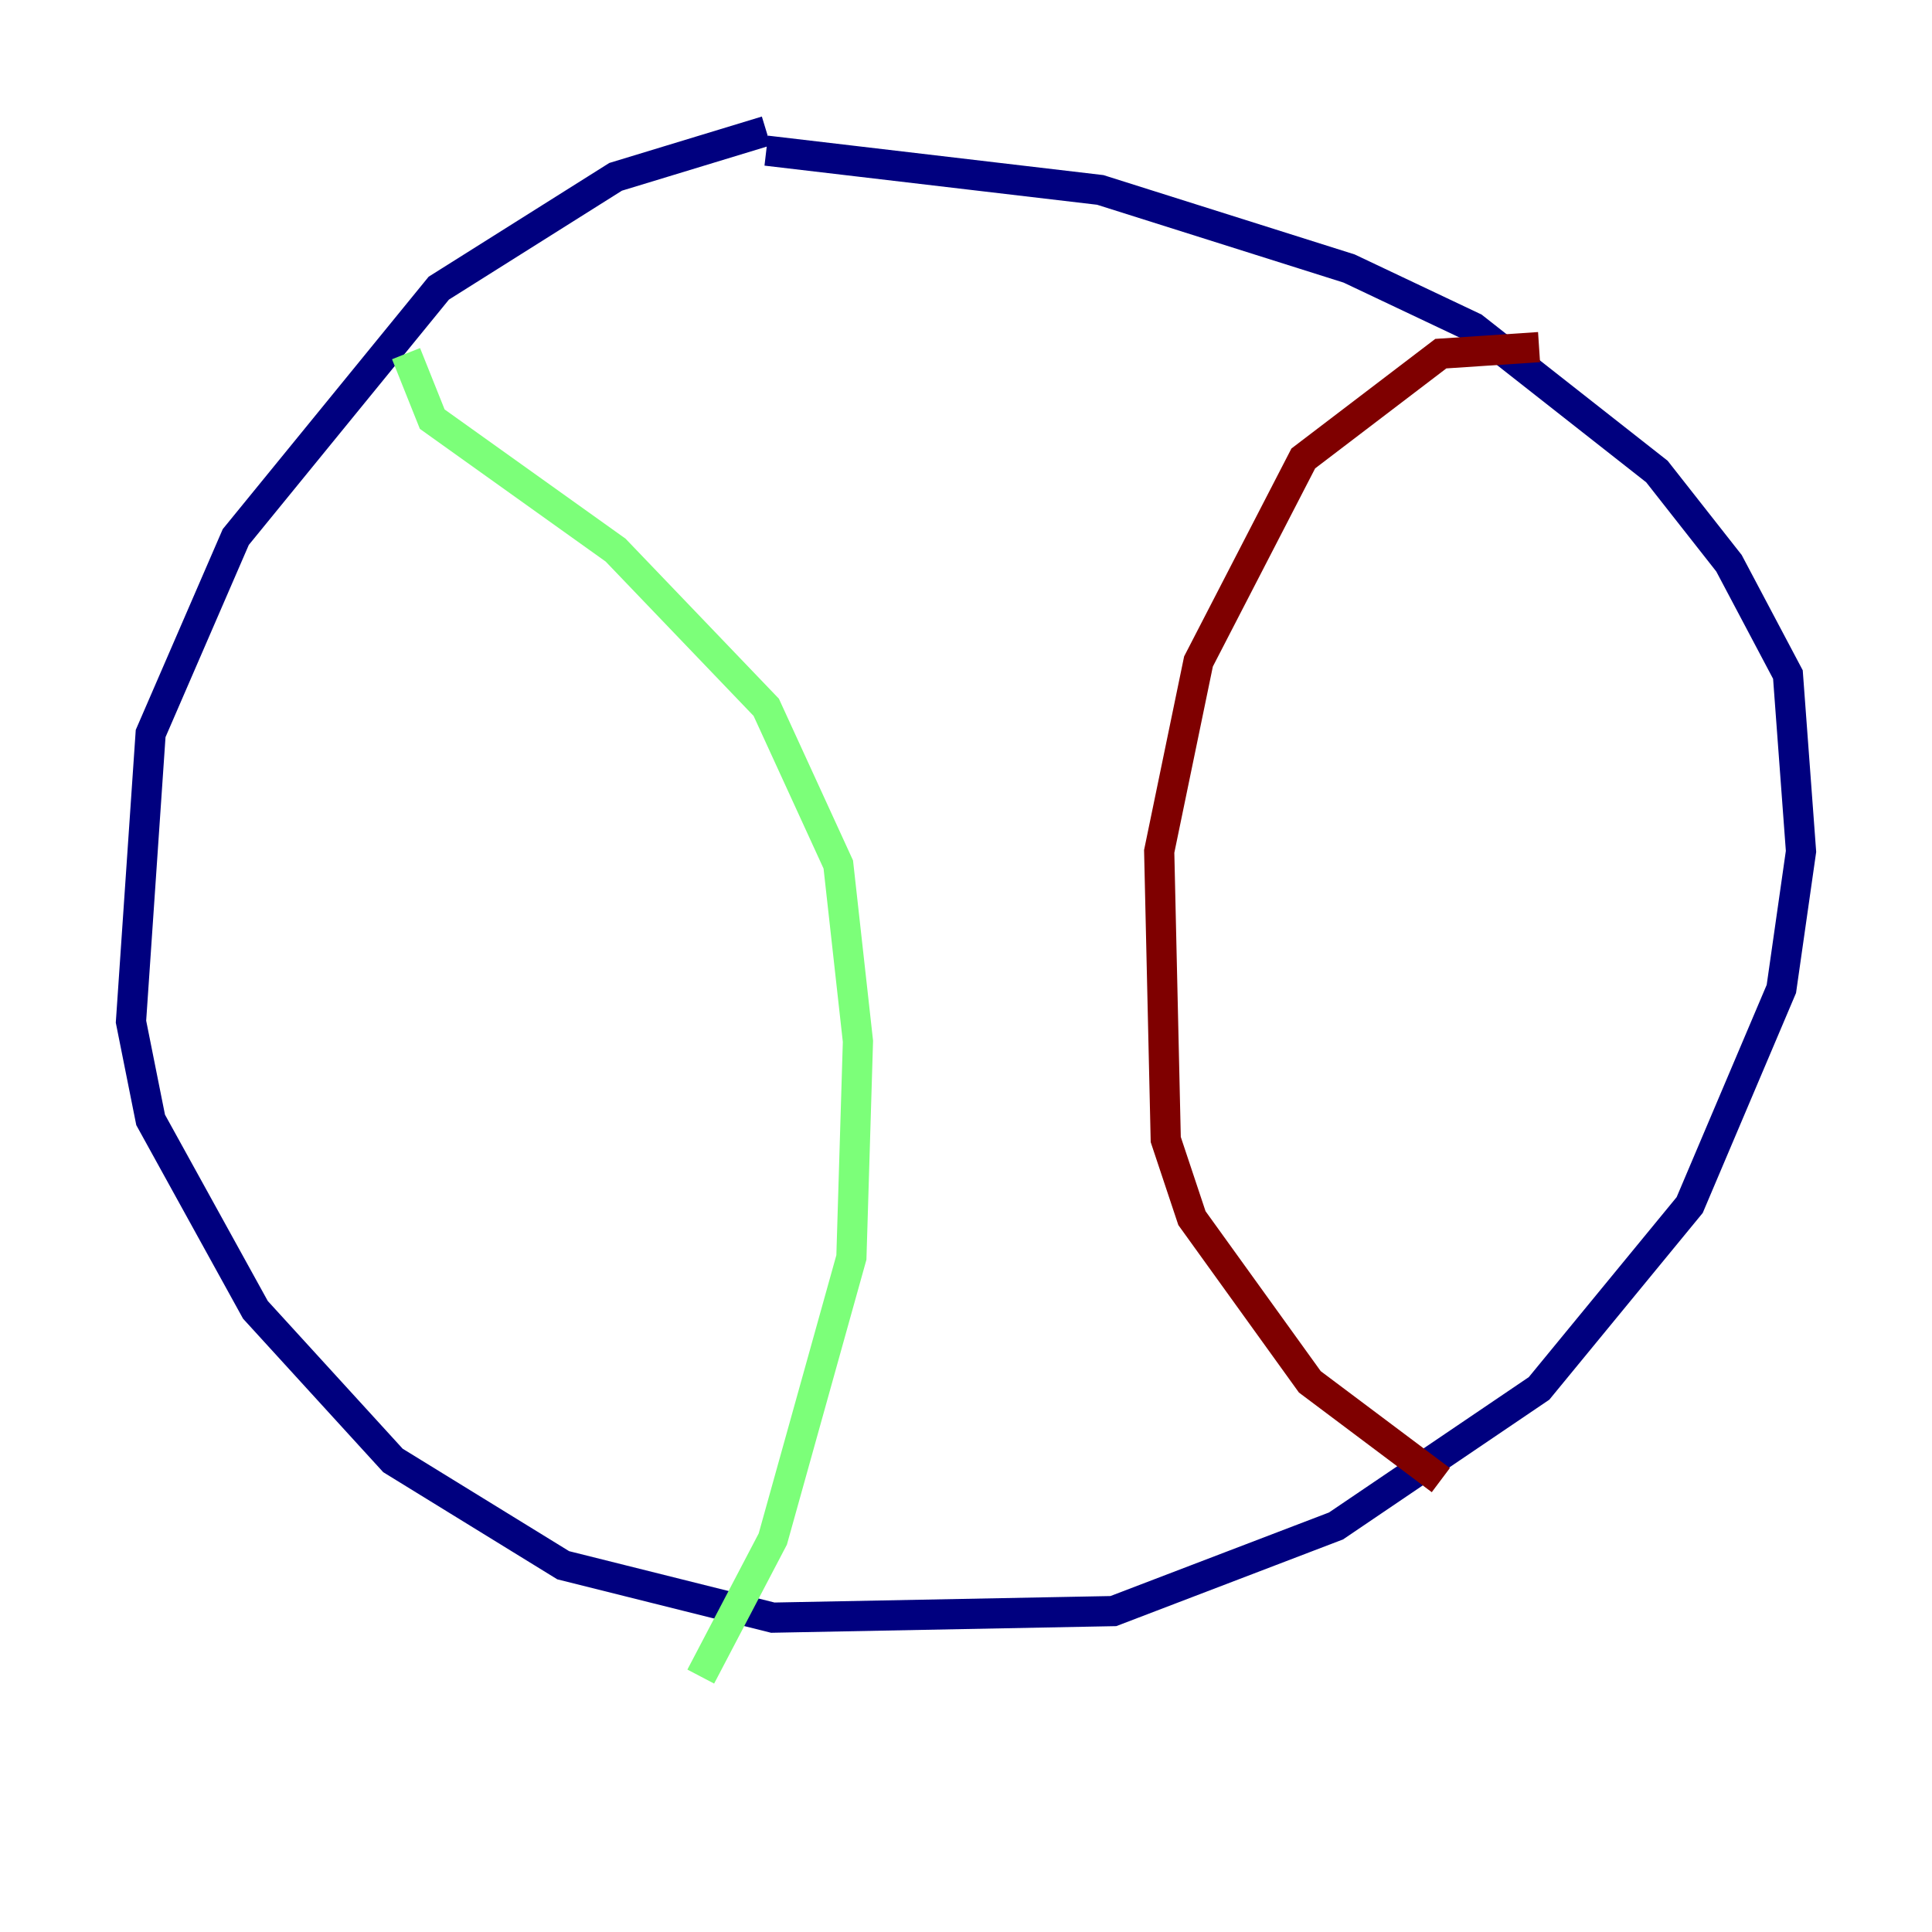 <?xml version="1.0" encoding="utf-8" ?>
<svg baseProfile="tiny" height="128" version="1.2" viewBox="0,0,128,128" width="128" xmlns="http://www.w3.org/2000/svg" xmlns:ev="http://www.w3.org/2001/xml-events" xmlns:xlink="http://www.w3.org/1999/xlink"><defs /><polyline fill="none" points="50.766,8.678 40.786,11.715 29.071,19.091 15.62,35.58 9.98,48.597 8.678,67.688 9.98,74.197 16.922,86.78 26.034,96.759 37.315,103.702 51.2,107.173 73.763,106.739 88.515,101.098 101.966,91.986 111.946,79.837 118.02,65.519 119.322,56.407 118.454,44.691 114.549,37.315 109.776,31.241 97.627,21.695 89.383,17.79 72.895,12.583 50.766,9.98" stroke="#00007f" stroke-width="2" /><polyline fill="none" points="26.902,23.43 28.637,27.77 40.786,36.447 50.766,46.861 55.539,57.275 56.841,68.99 56.407,83.308 51.2,101.966 46.427,111.078" stroke="#7cff79" stroke-width="2" /><polyline fill="none" points="101.966,22.997 95.458,23.43 86.346,30.373 79.403,43.824 76.8,56.407 77.234,75.498 78.969,80.705 86.78,91.552 95.458,98.061" stroke="#7f0000" stroke-width="2" /></svg>